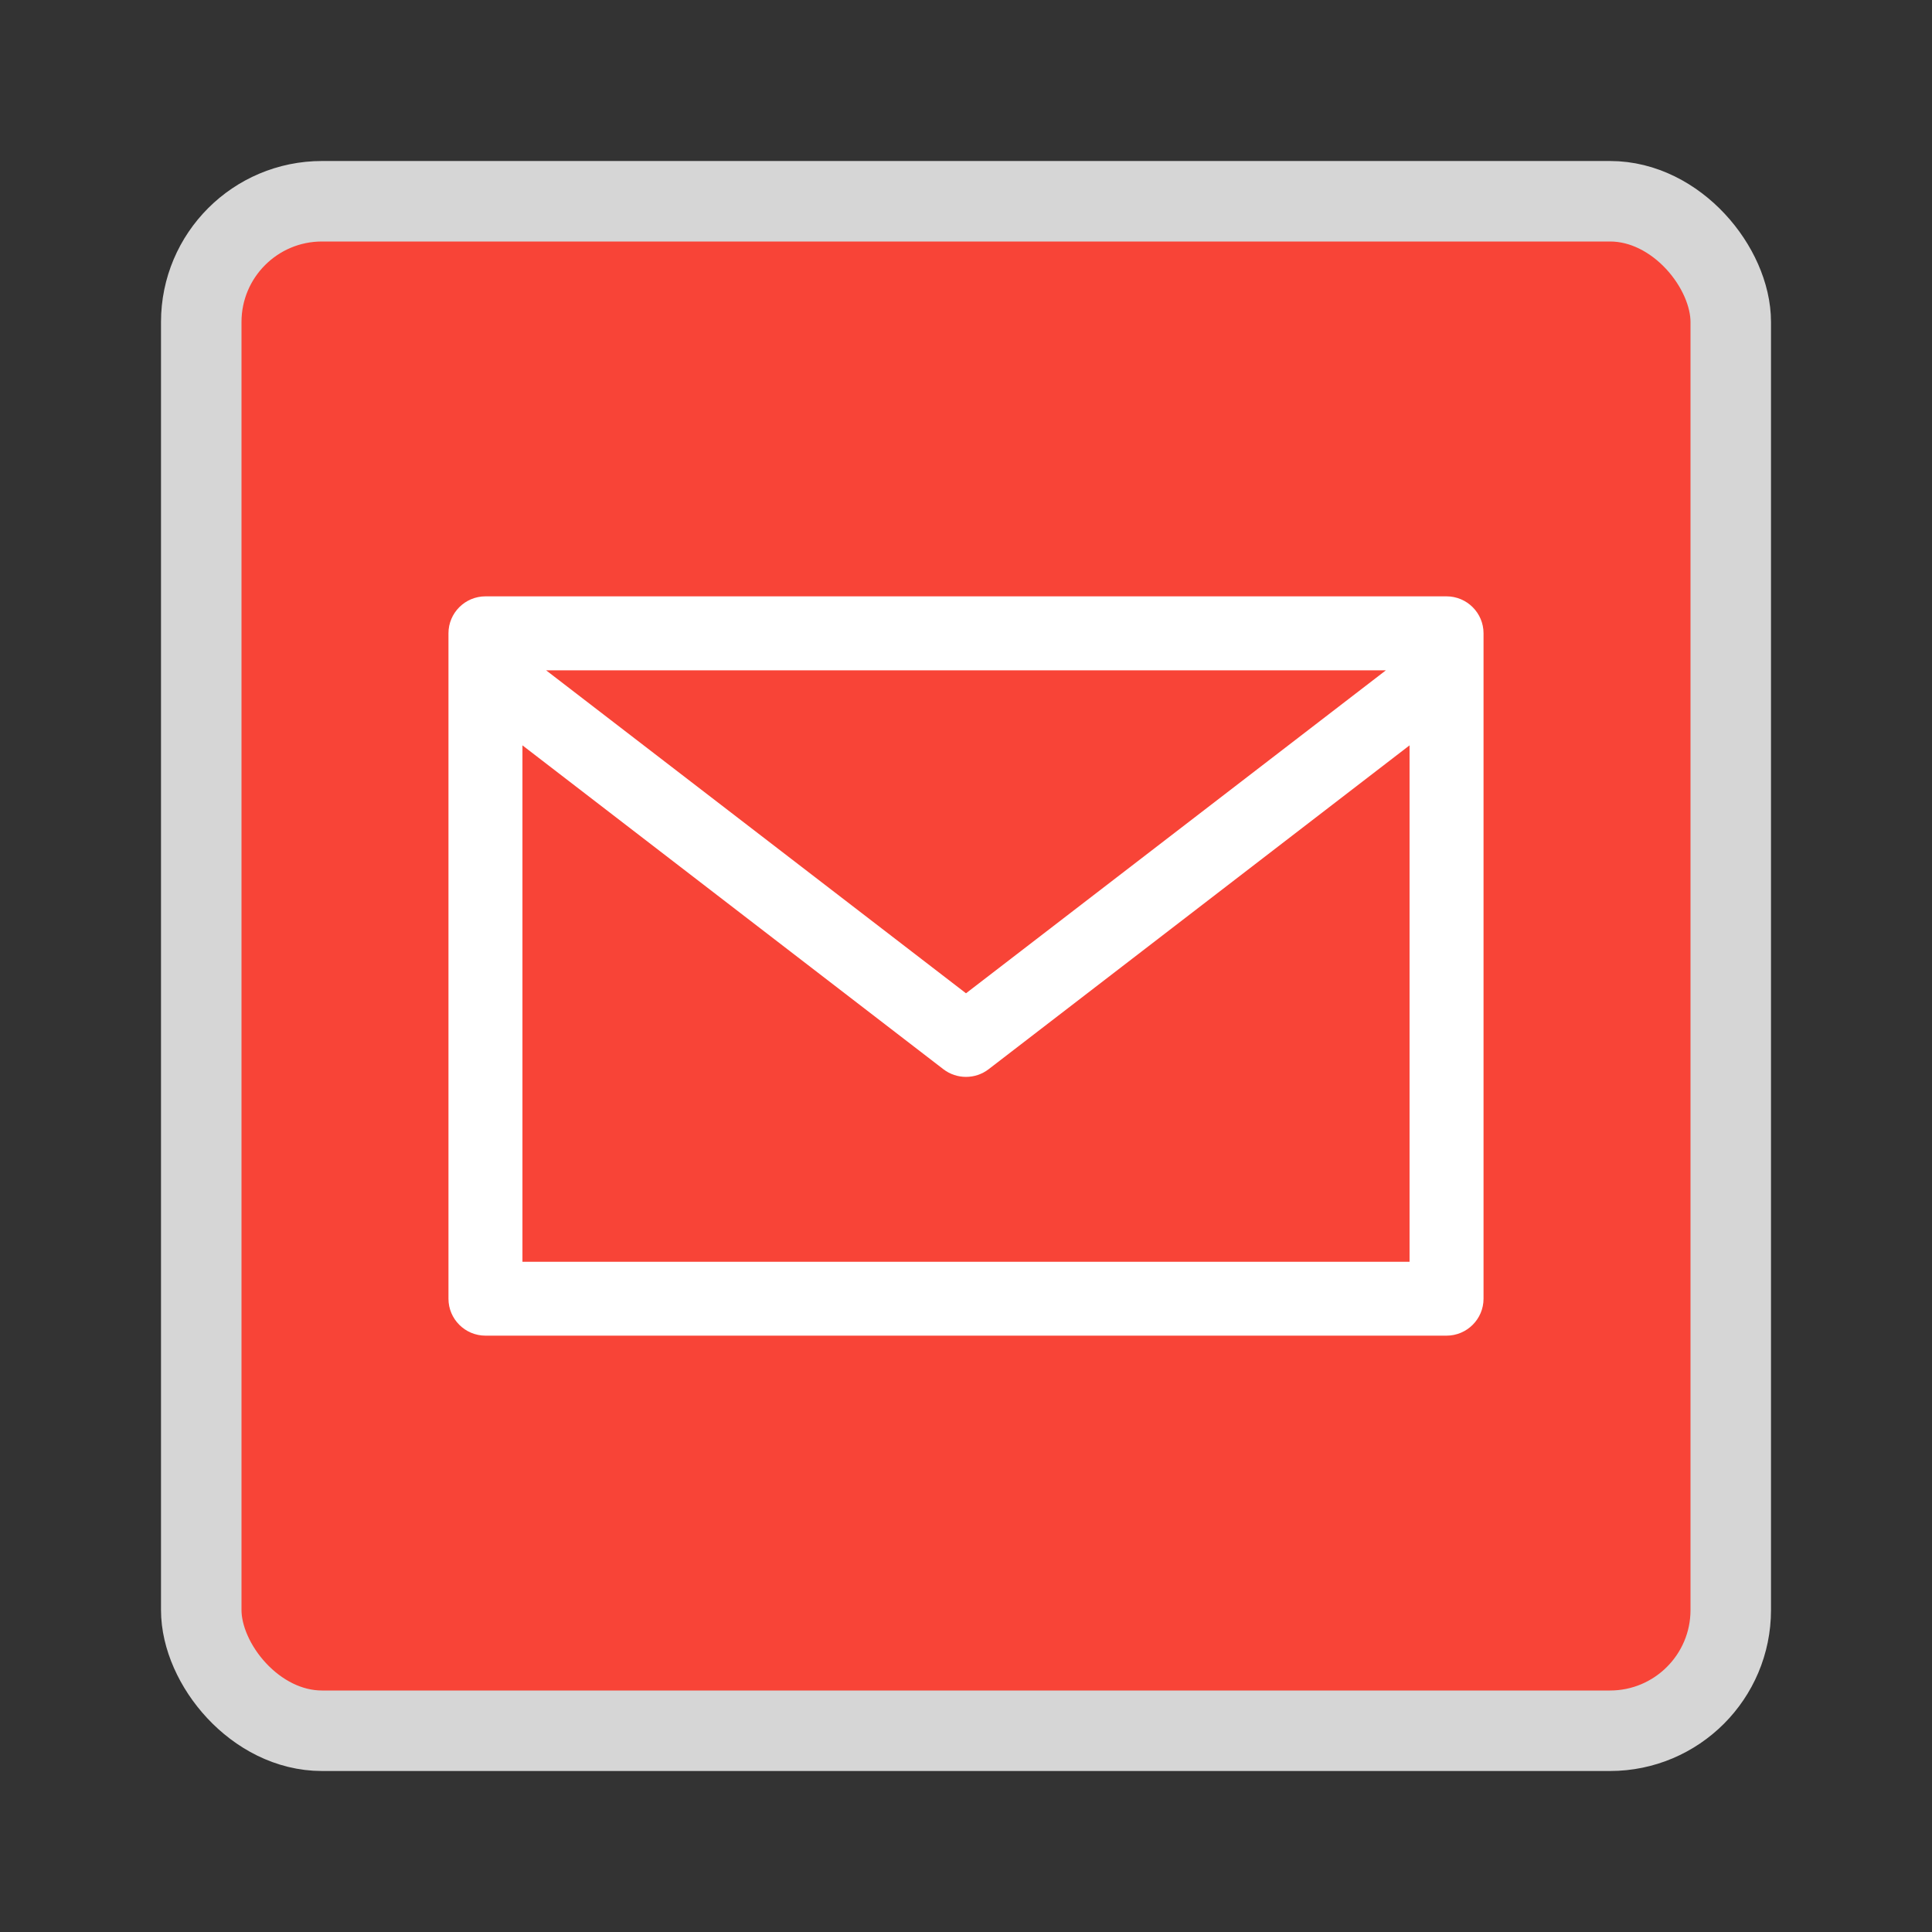 <svg width="24" height="24" viewBox="0 0 24 24" fill="none" xmlns="http://www.w3.org/2000/svg">
<rect x="0" y="0" width="24" height="24" fill="#333333" stroke="none"/>
<rect x="2.5" y="2.5" width="19" height="19" rx="1.5" fill="#F84437" stroke="#D6D6D6"/>
<g clip-path="url(#clip0)">
<path d="M17.969 7.408H6.031C5.777 7.408 5.571 7.614 5.571 7.867V16.133C5.571 16.386 5.777 16.592 6.031 16.592H17.969C18.223 16.592 18.429 16.386 18.429 16.133V7.867C18.429 7.614 18.223 7.408 17.969 7.408ZM17.216 8.327L12 12.339L6.784 8.327H17.216ZM17.51 15.674H6.49V9.259L11.72 13.283C11.885 13.409 12.115 13.409 12.28 13.283L17.51 9.259V15.674Z" fill="white"/>
</g>
<defs>
<clipPath id="clip0">
<rect width="12.857" height="12.857" fill="white" transform="translate(5.571 5.571)"/>
</clipPath>
</defs>
</svg>
